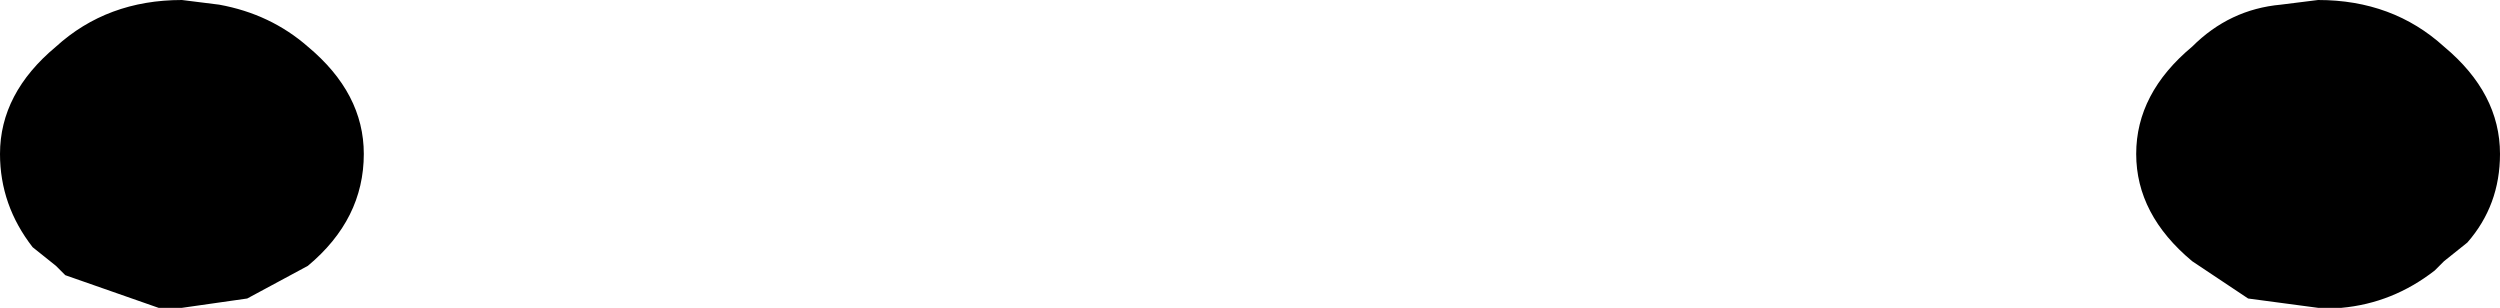 <?xml version="1.0" encoding="UTF-8" standalone="no"?>
<svg xmlns:xlink="http://www.w3.org/1999/xlink" height="3.3px" width="26.8px" xmlns="http://www.w3.org/2000/svg">
  <g transform="matrix(1.0, 0.0, 0.0, 1.0, -386.05, -181.85)">
    <path d="M388.4 181.9 Q388.95 182.0 389.35 182.35 389.95 182.85 389.95 183.5 389.95 184.2 389.35 184.7 L388.7 185.05 388.0 185.15 387.75 185.15 386.75 184.8 386.65 184.7 386.4 184.5 Q386.05 184.05 386.05 183.5 386.05 182.85 386.65 182.35 387.2 181.85 388.0 181.85 L388.4 181.9 M409.55 184.65 Q408.95 184.15 408.95 183.5 408.95 182.85 409.55 182.35 409.95 181.95 410.5 181.9 L410.9 181.85 Q411.7 181.85 412.25 182.35 412.85 182.85 412.85 183.5 412.85 184.05 412.5 184.45 L412.25 184.65 412.15 184.75 Q411.7 185.1 411.15 185.15 L410.9 185.15 410.15 185.05 409.55 184.65" fill="#000000" fill-rule="evenodd" stroke="none"/>
  </g>
</svg>
